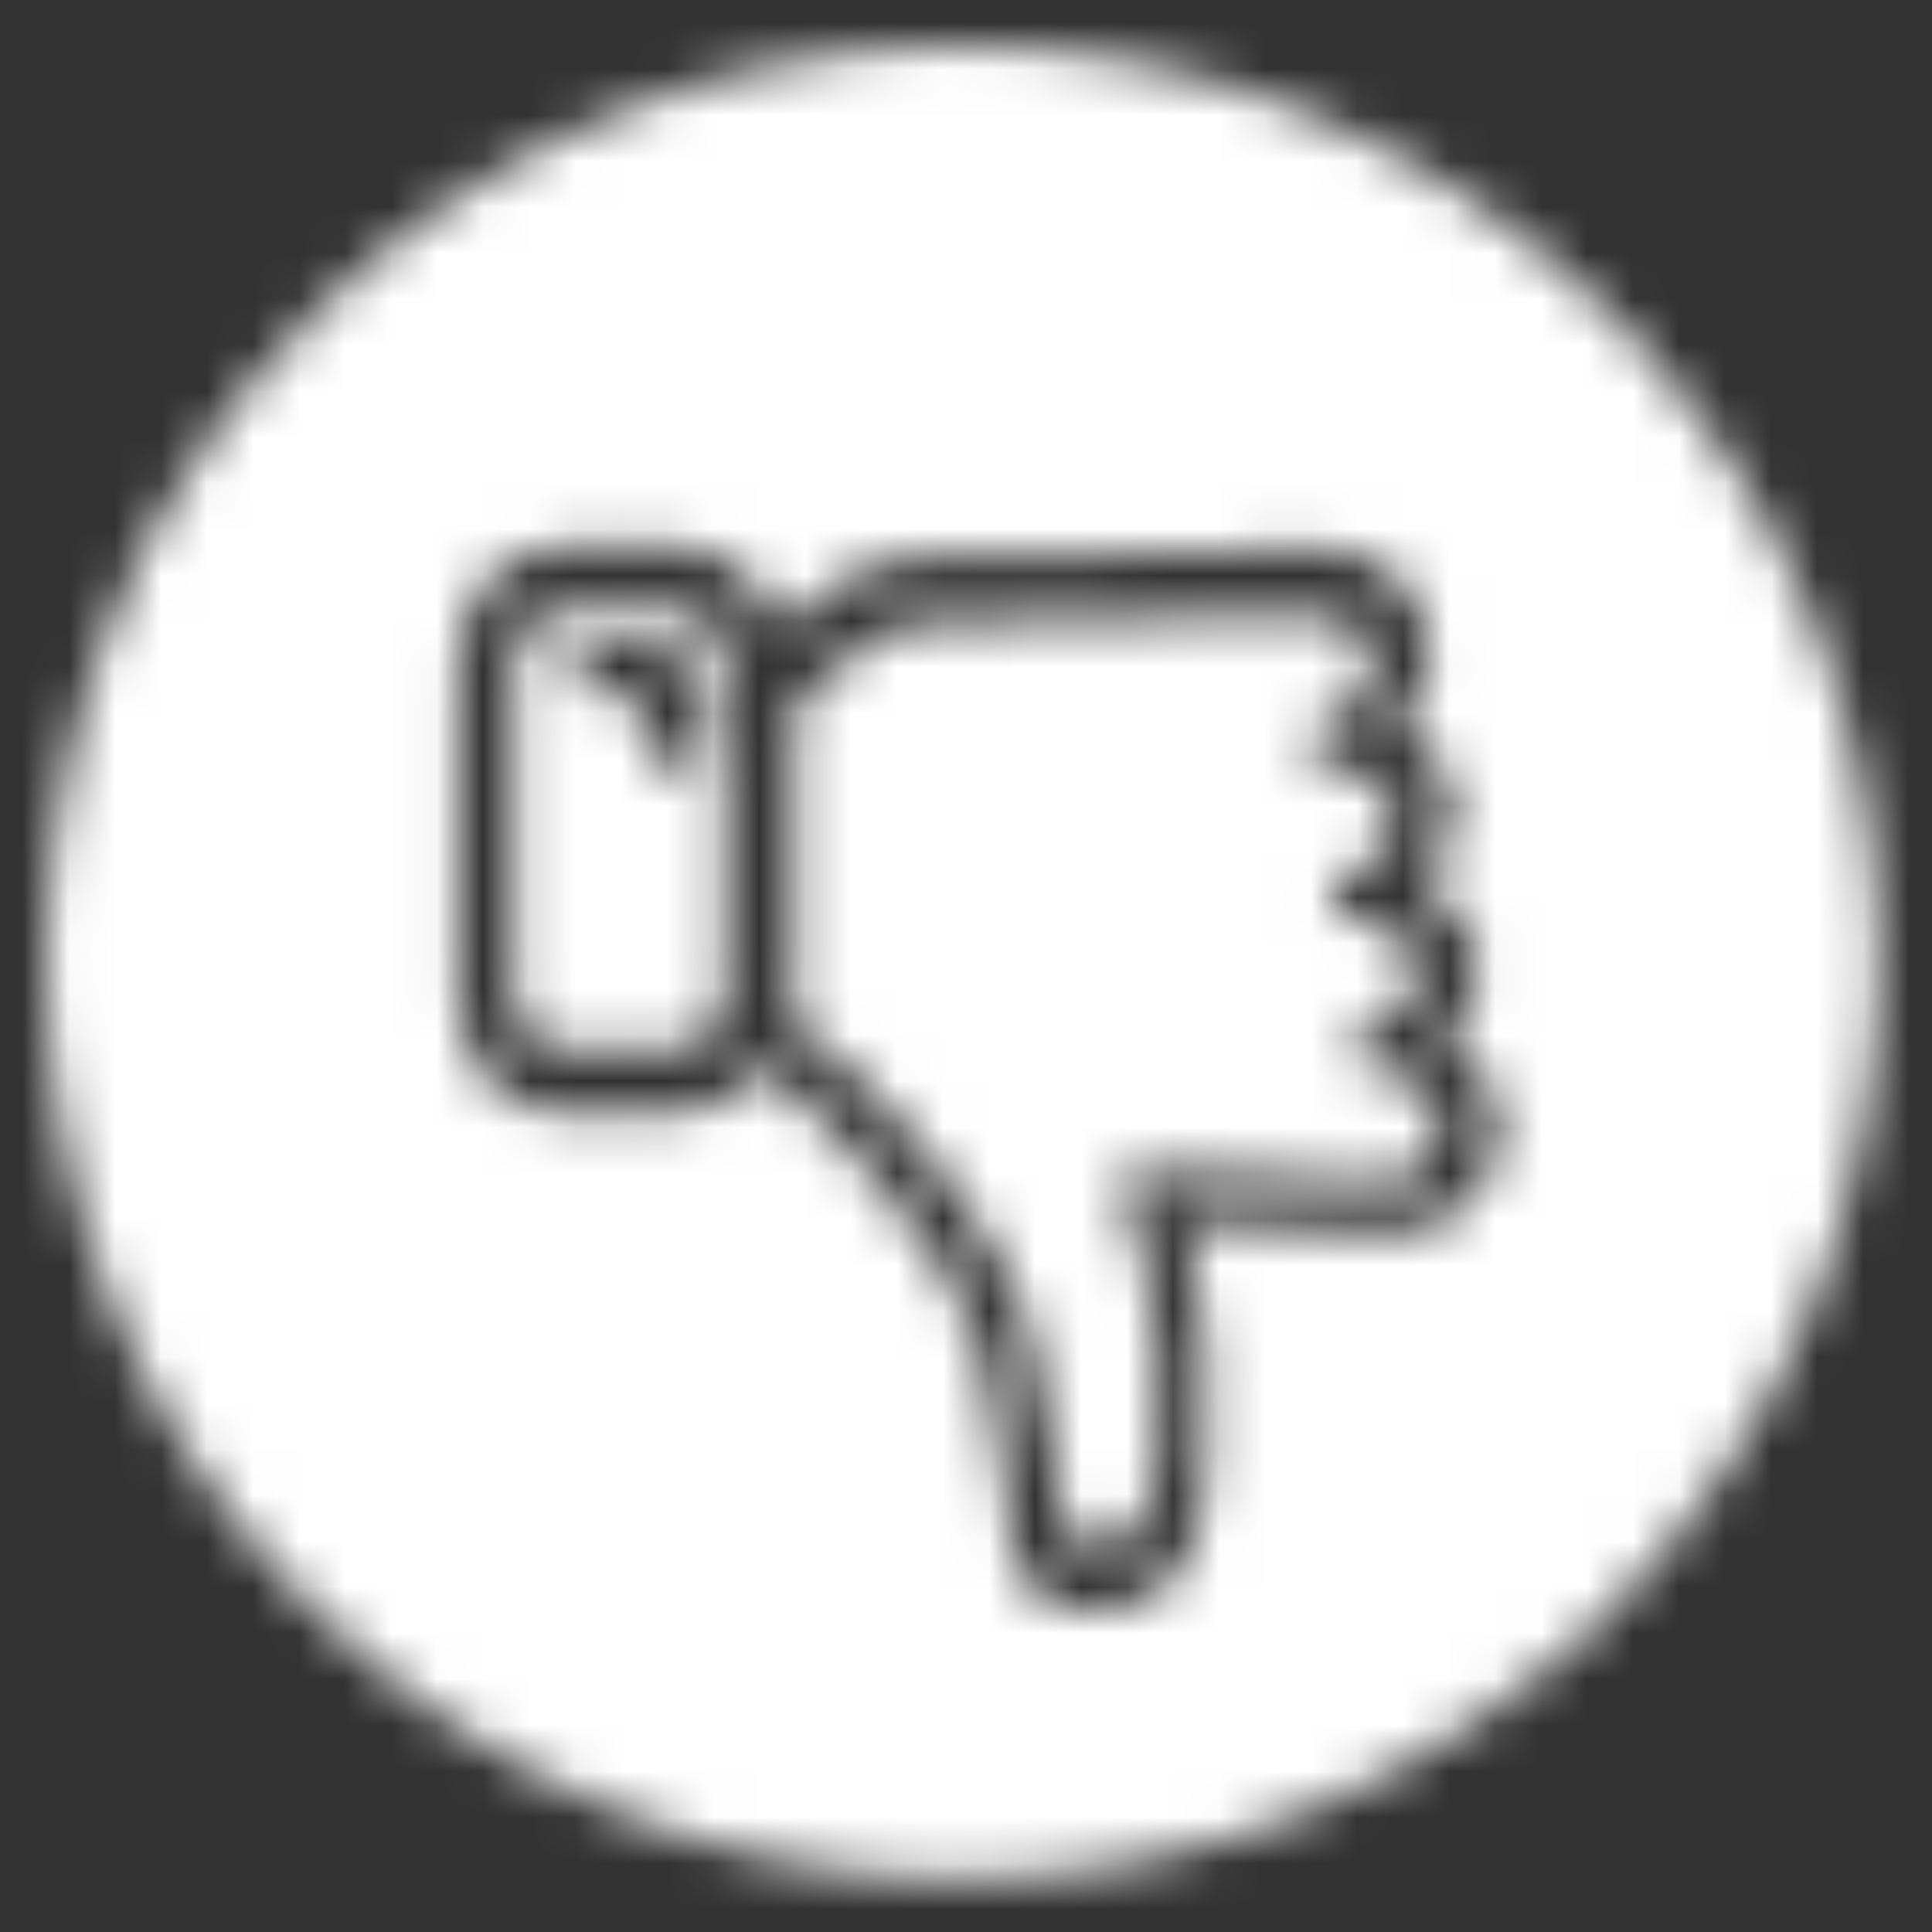 <?xml version="1.0" encoding="UTF-8"?>
<svg width="42px" height="42px" viewBox="0 0 42 42" version="1.1" xmlns="http://www.w3.org/2000/svg" xmlns:xlink="http://www.w3.org/1999/xlink">
    <rect x="0" y="0" width="42" height="42" fill="#333333" stroke="none"/>
    <!-- Generator: Sketch 48.2 (47327) - http://www.bohemiancoding.com/sketch -->
    <title>Bonds/Icons/Global/No/Active</title>
    <desc>Created with Sketch.</desc>
    <defs>
        <path d="M20.922,1 C31.924,1 40.844,9.919 40.844,20.922 C40.844,31.924 31.924,40.844 20.922,40.844 C9.919,40.844 1,31.924 1,20.922 C1,9.919 9.919,1 20.922,1 Z M9.954,14.356 L9.954,21.735 C9.954,23.096 10.945,24.201 12.161,24.201 L14.777,24.201 C15.508,24.201 16.156,23.802 16.557,23.188 C17.643,24.022 20.667,26.927 21.346,29.582 C21.349,29.609 21.354,29.636 21.362,29.664 C21.524,30.222 21.753,31.529 21.83,32.187 C21.834,32.227 21.843,32.264 21.856,32.3 C21.935,33.167 21.843,34.836 23.387,35.006 C24.162,35.094 24.8,34.929 25.28,34.52 C26,33.907 26.166,32.913 26.216,32.166 C26.219,32.15 26.221,32.134 26.222,32.118 C26.319,30.814 26.228,29.387 26.22,29.327 C26.218,29.312 26.214,29.298 26.21,29.284 C26.088,27.942 25.902,27.106 25.731,26.583 L30.335,26.806 C31.589,26.806 32.611,25.783 32.611,24.528 C32.611,23.725 32.12,23.017 31.439,22.611 C31.85,22.205 32.12,21.671 32.12,21.092 C32.12,20.281 31.62,19.569 30.928,19.167 C31.336,18.759 31.605,18.226 31.605,17.658 C31.605,16.844 31.101,16.128 30.405,15.725 C30.816,15.318 31.086,14.785 31.086,14.209 C31.086,12.995 30.134,12.001 28.936,11.936 C28.899,11.927 28.86,11.921 28.82,11.92 C28.779,11.92 26.101,12.055 23.517,12.055 C22.223,12.055 20.955,12.066 20.05,12.097 C18.746,12.142 17.685,12.955 16.901,13.696 C16.643,12.655 15.789,11.889 14.777,11.889 L12.162,11.889 C10.945,11.889 9.954,12.995 9.954,14.356 Z M20.241,13.536 C22.664,13.454 27.838,13.378 28.55,13.369 C28.579,13.374 28.61,13.378 28.641,13.378 C29.29,13.378 29.817,13.908 29.817,14.556 C29.817,15.076 29.316,15.529 28.82,15.683 C28.6,15.75 28.461,15.955 28.465,16.175 C28.465,16.18 28.464,16.185 28.464,16.19 C28.464,16.47 28.689,16.697 28.971,16.697 C29.62,16.697 30.317,17.225 30.317,17.876 C30.317,18.396 29.798,18.861 29.3,19.008 C29.03,19.084 28.877,19.366 28.954,19.634 C29.008,19.825 29.167,19.958 29.35,19.991 C29.387,20 29.425,20.005 29.464,20.005 C30.112,20.005 30.81,20.535 30.81,21.184 C30.81,21.701 30.295,22.166 29.803,22.313 C29.786,22.318 29.77,22.324 29.754,22.33 C29.564,22.404 29.429,22.588 29.429,22.802 C29.429,23.083 29.657,23.31 29.937,23.31 C30.585,23.31 31.282,23.837 31.282,24.488 C31.282,25.137 30.755,25.667 30.107,25.667 L24.878,25.414 C24.87,25.413 24.862,25.412 24.853,25.412 C24.852,25.412 24.851,25.412 24.85,25.412 L24.846,25.412 C24.839,25.412 24.833,25.414 24.827,25.414 C24.809,25.415 24.79,25.417 24.772,25.42 C24.528,25.456 24.338,25.665 24.338,25.92 C24.338,26.06 24.395,26.186 24.487,26.278 C24.625,26.503 24.958,27.232 25.134,29.227 C25.136,29.249 25.14,29.269 25.144,29.29 C25.157,29.532 25.207,30.583 25.148,31.563 C25.142,31.596 25.137,31.627 25.135,31.653 C25.111,32.195 25.022,32.96 24.583,33.334 C24.338,33.542 23.994,33.619 23.531,33.567 C23.024,33.51 23.094,33.008 22.94,31.748 C22.936,31.708 22.926,31.67 22.913,31.634 C22.853,31.197 22.642,29.874 22.458,29.206 C22.456,29.186 22.453,29.167 22.448,29.148 C21.788,26.467 18.688,23.117 17.22,22.217 C17.241,22.082 17.253,21.942 17.253,21.8 L17.253,15.37 C17.433,15.218 17.621,15.038 17.817,14.85 C18.496,14.202 19.34,13.567 20.241,13.536 Z M15.774,21.502 C15.774,22.232 15.289,22.828 14.694,22.828 L12.244,22.828 C11.649,22.828 11.164,22.232 11.164,21.502 L11.164,14.589 C11.164,13.859 11.649,13.264 12.244,13.264 L14.694,13.264 C15.289,13.264 15.774,13.859 15.774,14.589 L15.774,21.502 Z M15.198,16.143 C15.198,15.575 15.282,14.815 14.842,14.372 C14.399,13.927 13.633,14.007 13.061,14.007 C12.307,14.007 12.306,15.179 13.061,15.179 C13.339,15.179 13.616,15.179 13.893,15.196 C13.925,15.198 14.074,15.231 13.927,15.198 C13.967,15.207 14.006,15.215 14.045,15.225 C14.153,15.253 13.953,15.157 14.033,15.218 C14.128,15.291 13.929,15.122 14.013,15.201 C14.089,15.271 13.918,15.099 13.994,15.182 C14.052,15.245 13.981,15.071 13.986,15.171 C13.987,15.208 14.004,15.252 14.011,15.289 C13.99,15.183 14.008,15.257 14.012,15.322 C14.028,15.596 14.026,15.87 14.026,16.143 C14.026,16.897 15.198,16.899 15.198,16.143 Z" id="path-1"></path>
    </defs>
    <g id="Icons" stroke="none" stroke-width="1" fill="none" fill-rule="evenodd">
        <g id="Bonds/Icons/Global/No/Active">
            <mask id="mask-2" fill="white">
                <use xlink:href="#path-1"></use>
            </mask>
            <g id="Shape" fill-rule="nonzero"></g>
            <g id="Bonds/Colours/General/White" mask="url(#mask-2)" fill="#FFFFFF">
                <rect id="Rectangle-3" x="0" y="0" width="42" height="42"></rect>
            </g>
        </g>
    </g>
</svg>